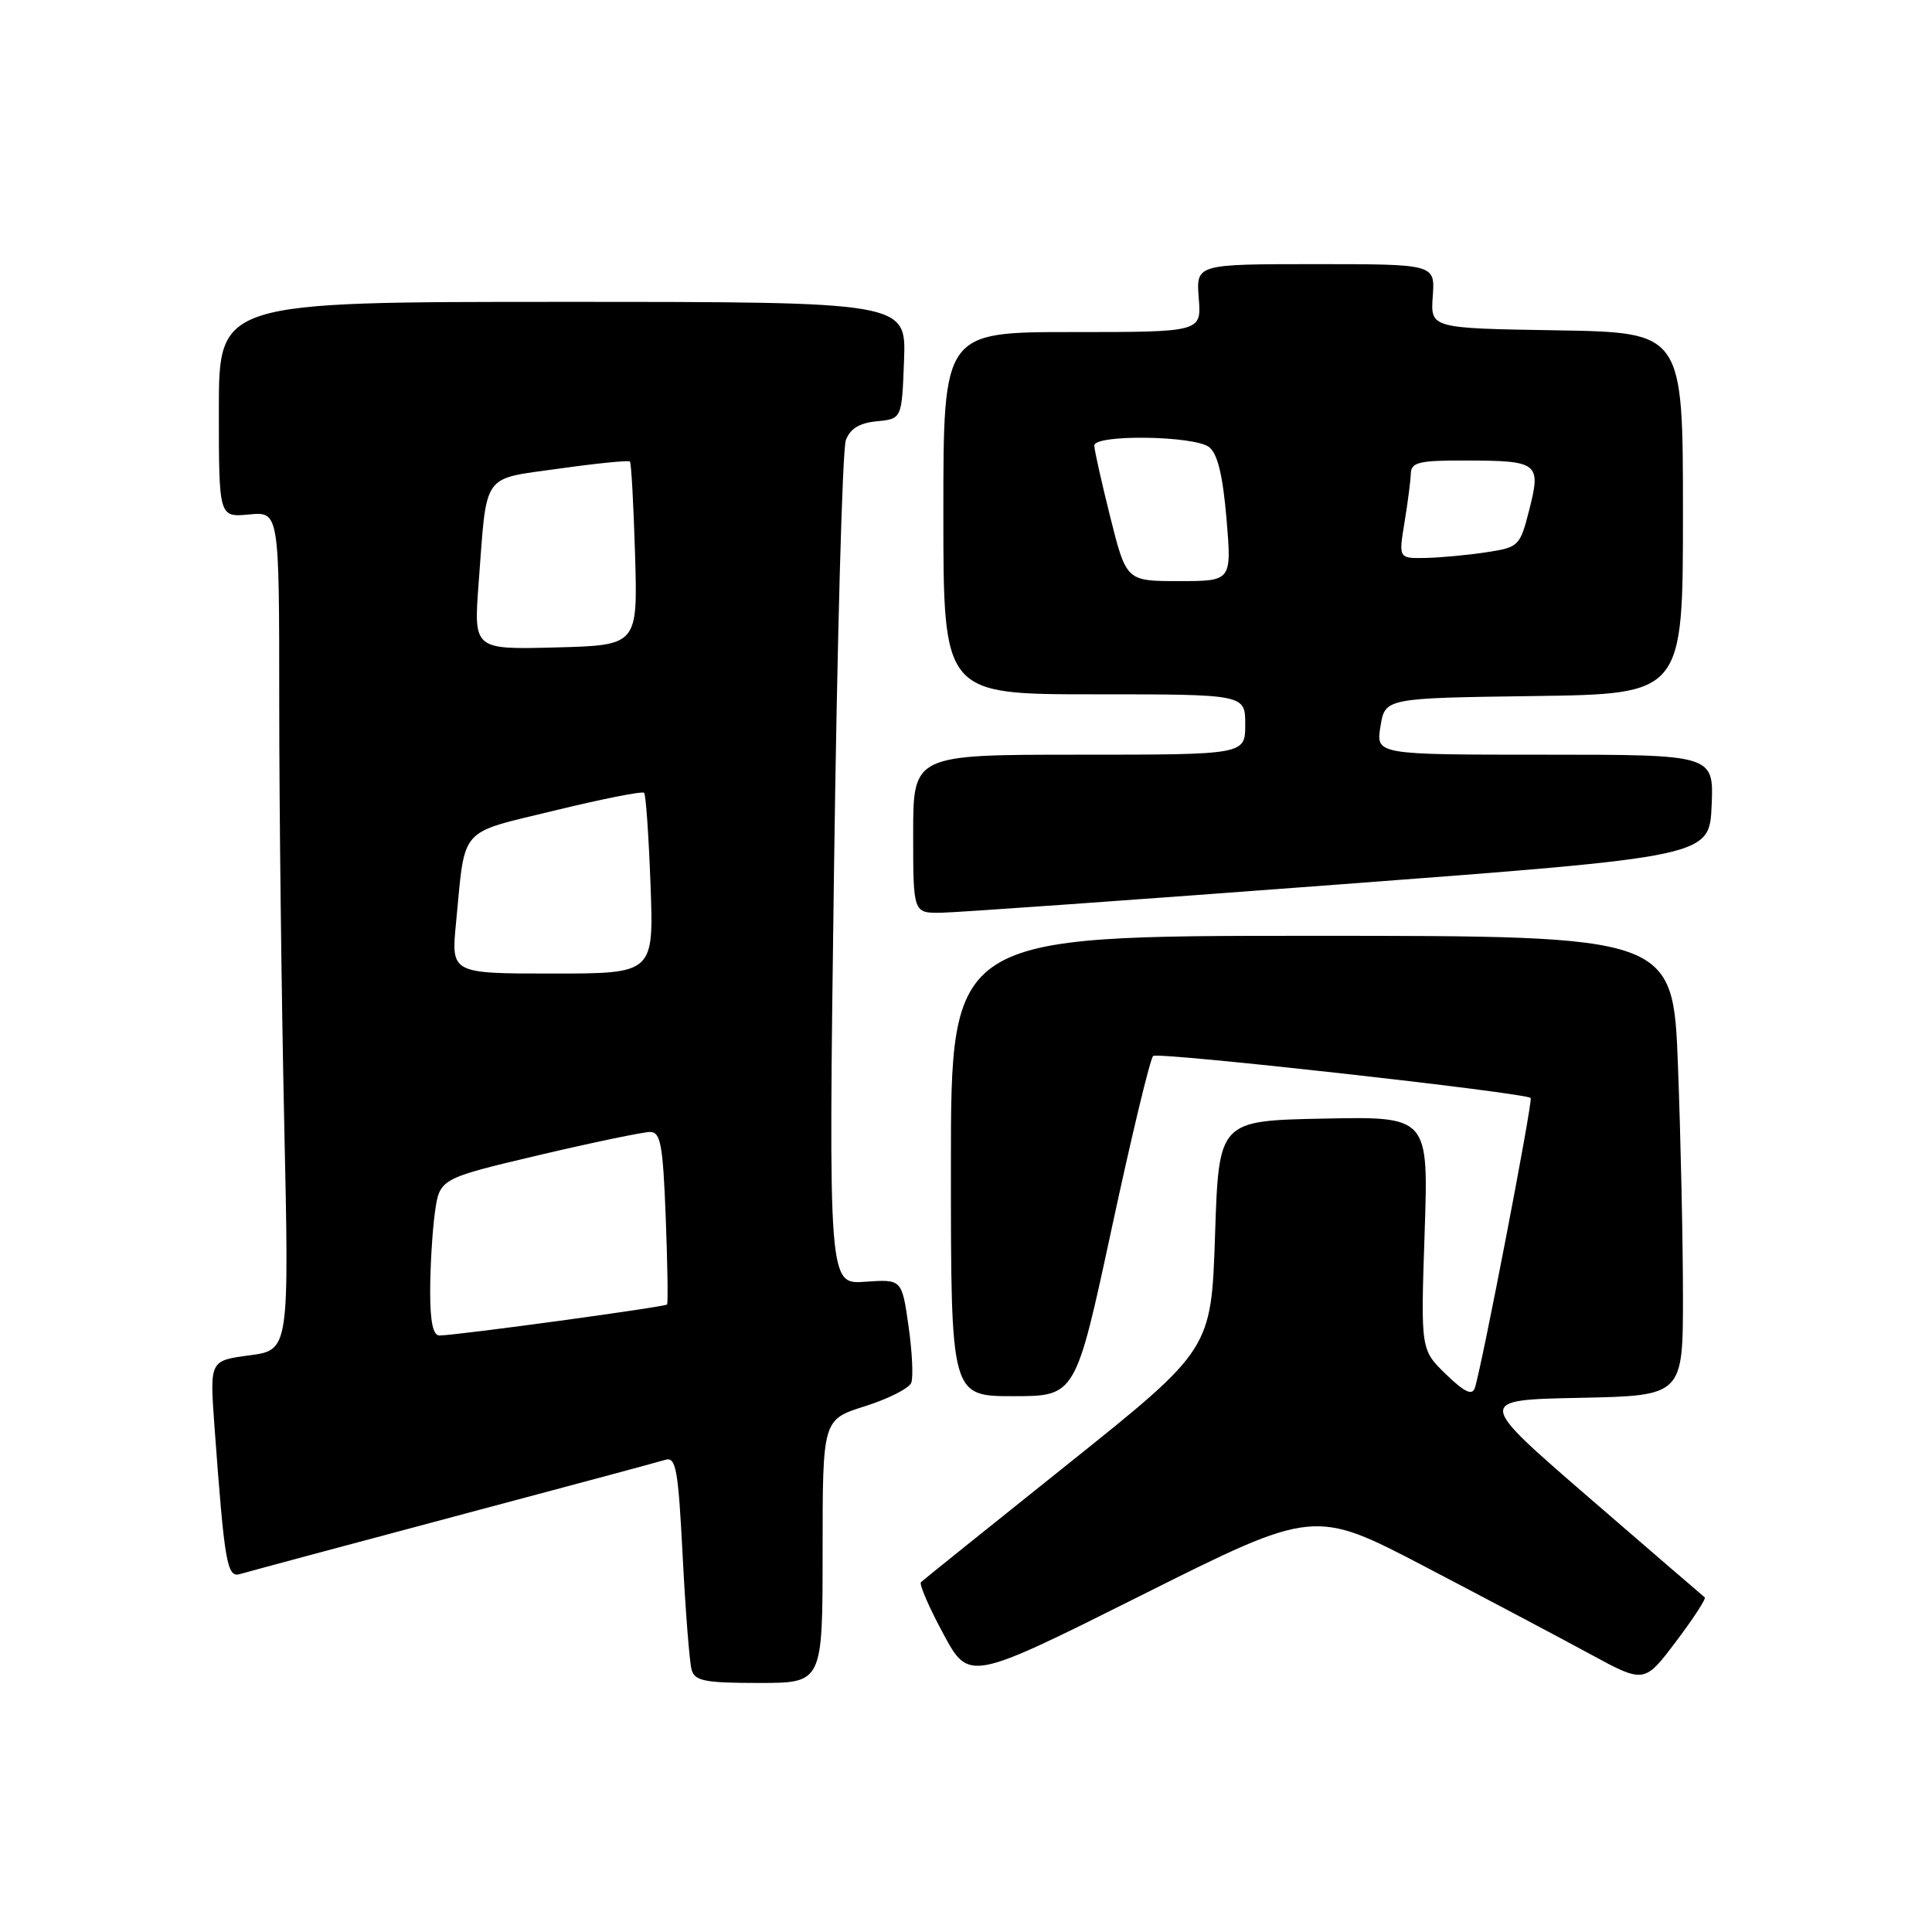 <?xml version="1.0" encoding="UTF-8" standalone="no"?>
<!DOCTYPE svg PUBLIC "-//W3C//DTD SVG 1.1//EN" "http://www.w3.org/Graphics/SVG/1.1/DTD/svg11.dtd" >
<svg xmlns="http://www.w3.org/2000/svg" xmlns:xlink="http://www.w3.org/1999/xlink" version="1.1" viewBox="0 0 256 256">
 <g >
 <path fill="currentColor"
d=" M 109.00 205.55 C 109.00 188.10 109.00 188.10 114.62 186.33 C 117.70 185.36 120.46 183.96 120.75 183.22 C 121.03 182.48 120.87 179.09 120.38 175.69 C 119.50 169.50 119.50 169.50 114.63 169.84 C 109.77 170.19 109.77 170.19 110.51 115.34 C 110.92 85.18 111.62 59.52 112.08 58.32 C 112.65 56.79 113.90 56.04 116.20 55.82 C 119.50 55.50 119.50 55.50 119.79 47.75 C 120.08 40.00 120.08 40.00 74.54 40.00 C 29.00 40.00 29.00 40.00 29.00 54.28 C 29.00 68.55 29.00 68.55 33.00 68.17 C 37.00 67.79 37.00 67.79 37.00 93.23 C 37.00 107.23 37.30 132.22 37.66 148.78 C 38.32 178.89 38.32 178.89 33.05 179.59 C 27.79 180.29 27.79 180.29 28.41 188.89 C 29.76 207.29 30.07 209.11 31.85 208.56 C 32.76 208.29 45.42 204.88 60.00 201.00 C 74.58 197.12 87.24 193.72 88.14 193.44 C 89.57 193.00 89.86 194.56 90.46 206.22 C 90.83 213.52 91.37 220.29 91.64 221.25 C 92.06 222.74 93.39 223.00 100.57 223.00 C 109.00 223.00 109.00 223.00 109.00 205.55 Z  M 188.82 207.59 C 196.89 211.81 206.74 217.02 210.69 219.17 C 217.88 223.07 217.88 223.07 222.08 217.51 C 224.39 214.45 226.10 211.82 225.89 211.66 C 225.68 211.50 218.77 205.55 210.55 198.44 C 195.59 185.50 195.59 185.50 209.30 185.22 C 223.00 184.94 223.00 184.94 223.00 171.72 C 223.00 164.45 222.70 150.74 222.34 141.25 C 221.69 124.00 221.69 124.00 173.84 124.00 C 126.00 124.00 126.00 124.00 126.00 154.50 C 126.00 185.00 126.00 185.00 134.26 185.00 C 142.52 185.00 142.52 185.00 147.31 162.75 C 149.94 150.52 152.41 140.24 152.80 139.92 C 153.46 139.36 202.12 144.79 202.82 145.49 C 203.15 145.82 196.32 181.25 195.42 183.92 C 195.06 184.95 194.05 184.47 191.59 182.09 C 188.25 178.85 188.25 178.85 188.77 163.40 C 189.29 147.94 189.29 147.94 175.39 148.22 C 161.50 148.50 161.50 148.50 161.00 163.65 C 160.50 178.80 160.50 178.80 141.50 194.00 C 131.05 202.35 122.29 209.39 122.03 209.65 C 121.77 209.90 123.09 212.97 124.98 216.46 C 128.40 222.81 128.40 222.81 151.27 211.37 C 174.14 199.92 174.14 199.92 188.82 207.59 Z  M 177.50 117.19 C 226.50 113.50 226.50 113.50 226.80 106.75 C 227.09 100.00 227.09 100.00 204.70 100.00 C 182.31 100.00 182.31 100.00 182.92 96.25 C 183.53 92.50 183.53 92.50 203.27 92.23 C 223.00 91.96 223.00 91.96 223.00 68.00 C 223.00 44.05 223.00 44.05 206.27 43.77 C 189.54 43.50 189.54 43.50 189.85 39.25 C 190.15 35.00 190.15 35.00 174.32 35.00 C 158.49 35.00 158.49 35.00 158.84 39.50 C 159.20 44.00 159.20 44.00 142.10 44.00 C 125.00 44.00 125.00 44.00 125.00 68.00 C 125.00 92.00 125.00 92.00 145.00 92.00 C 165.00 92.00 165.00 92.00 165.00 96.00 C 165.00 100.00 165.00 100.00 143.00 100.00 C 121.00 100.00 121.00 100.00 121.00 110.50 C 121.00 121.00 121.00 121.00 124.75 120.94 C 126.81 120.91 150.55 119.22 177.50 117.19 Z  M 57.00 171.14 C 57.00 167.92 57.28 163.23 57.62 160.72 C 58.25 156.17 58.25 156.17 71.37 153.07 C 78.59 151.37 85.24 149.99 86.14 149.99 C 87.54 150.00 87.84 151.67 88.21 161.25 C 88.45 167.44 88.53 172.66 88.39 172.85 C 88.16 173.17 60.96 176.89 58.25 176.96 C 57.39 176.99 57.00 175.18 57.00 171.14 Z  M 60.43 122.25 C 61.68 109.35 60.64 110.53 73.53 107.39 C 79.80 105.86 85.12 104.81 85.35 105.05 C 85.58 105.30 85.96 110.79 86.20 117.25 C 86.63 129.00 86.63 129.00 73.20 129.00 C 59.77 129.00 59.77 129.00 60.43 122.25 Z  M 63.42 77.29 C 64.55 62.38 63.72 63.56 74.11 62.09 C 79.08 61.39 83.29 60.97 83.47 61.16 C 83.65 61.35 83.95 66.90 84.15 73.50 C 84.50 85.50 84.50 85.50 73.63 85.79 C 62.76 86.07 62.76 86.07 63.42 77.29 Z  M 147.12 68.54 C 145.96 63.88 145.00 59.61 145.00 59.04 C 145.00 57.53 158.26 57.72 160.22 59.25 C 161.34 60.12 162.03 63.00 162.52 68.75 C 163.21 77.00 163.21 77.00 156.23 77.00 C 149.25 77.00 149.25 77.00 147.12 68.54 Z  M 186.10 69.25 C 186.53 66.64 186.91 63.71 186.94 62.75 C 186.99 61.25 188.03 61.00 194.25 61.02 C 203.83 61.04 204.22 61.33 202.64 67.53 C 201.40 72.38 201.27 72.52 196.94 73.18 C 194.50 73.55 190.88 73.89 188.91 73.93 C 185.32 74.00 185.32 74.00 186.10 69.25 Z "/>
</g>
</svg>